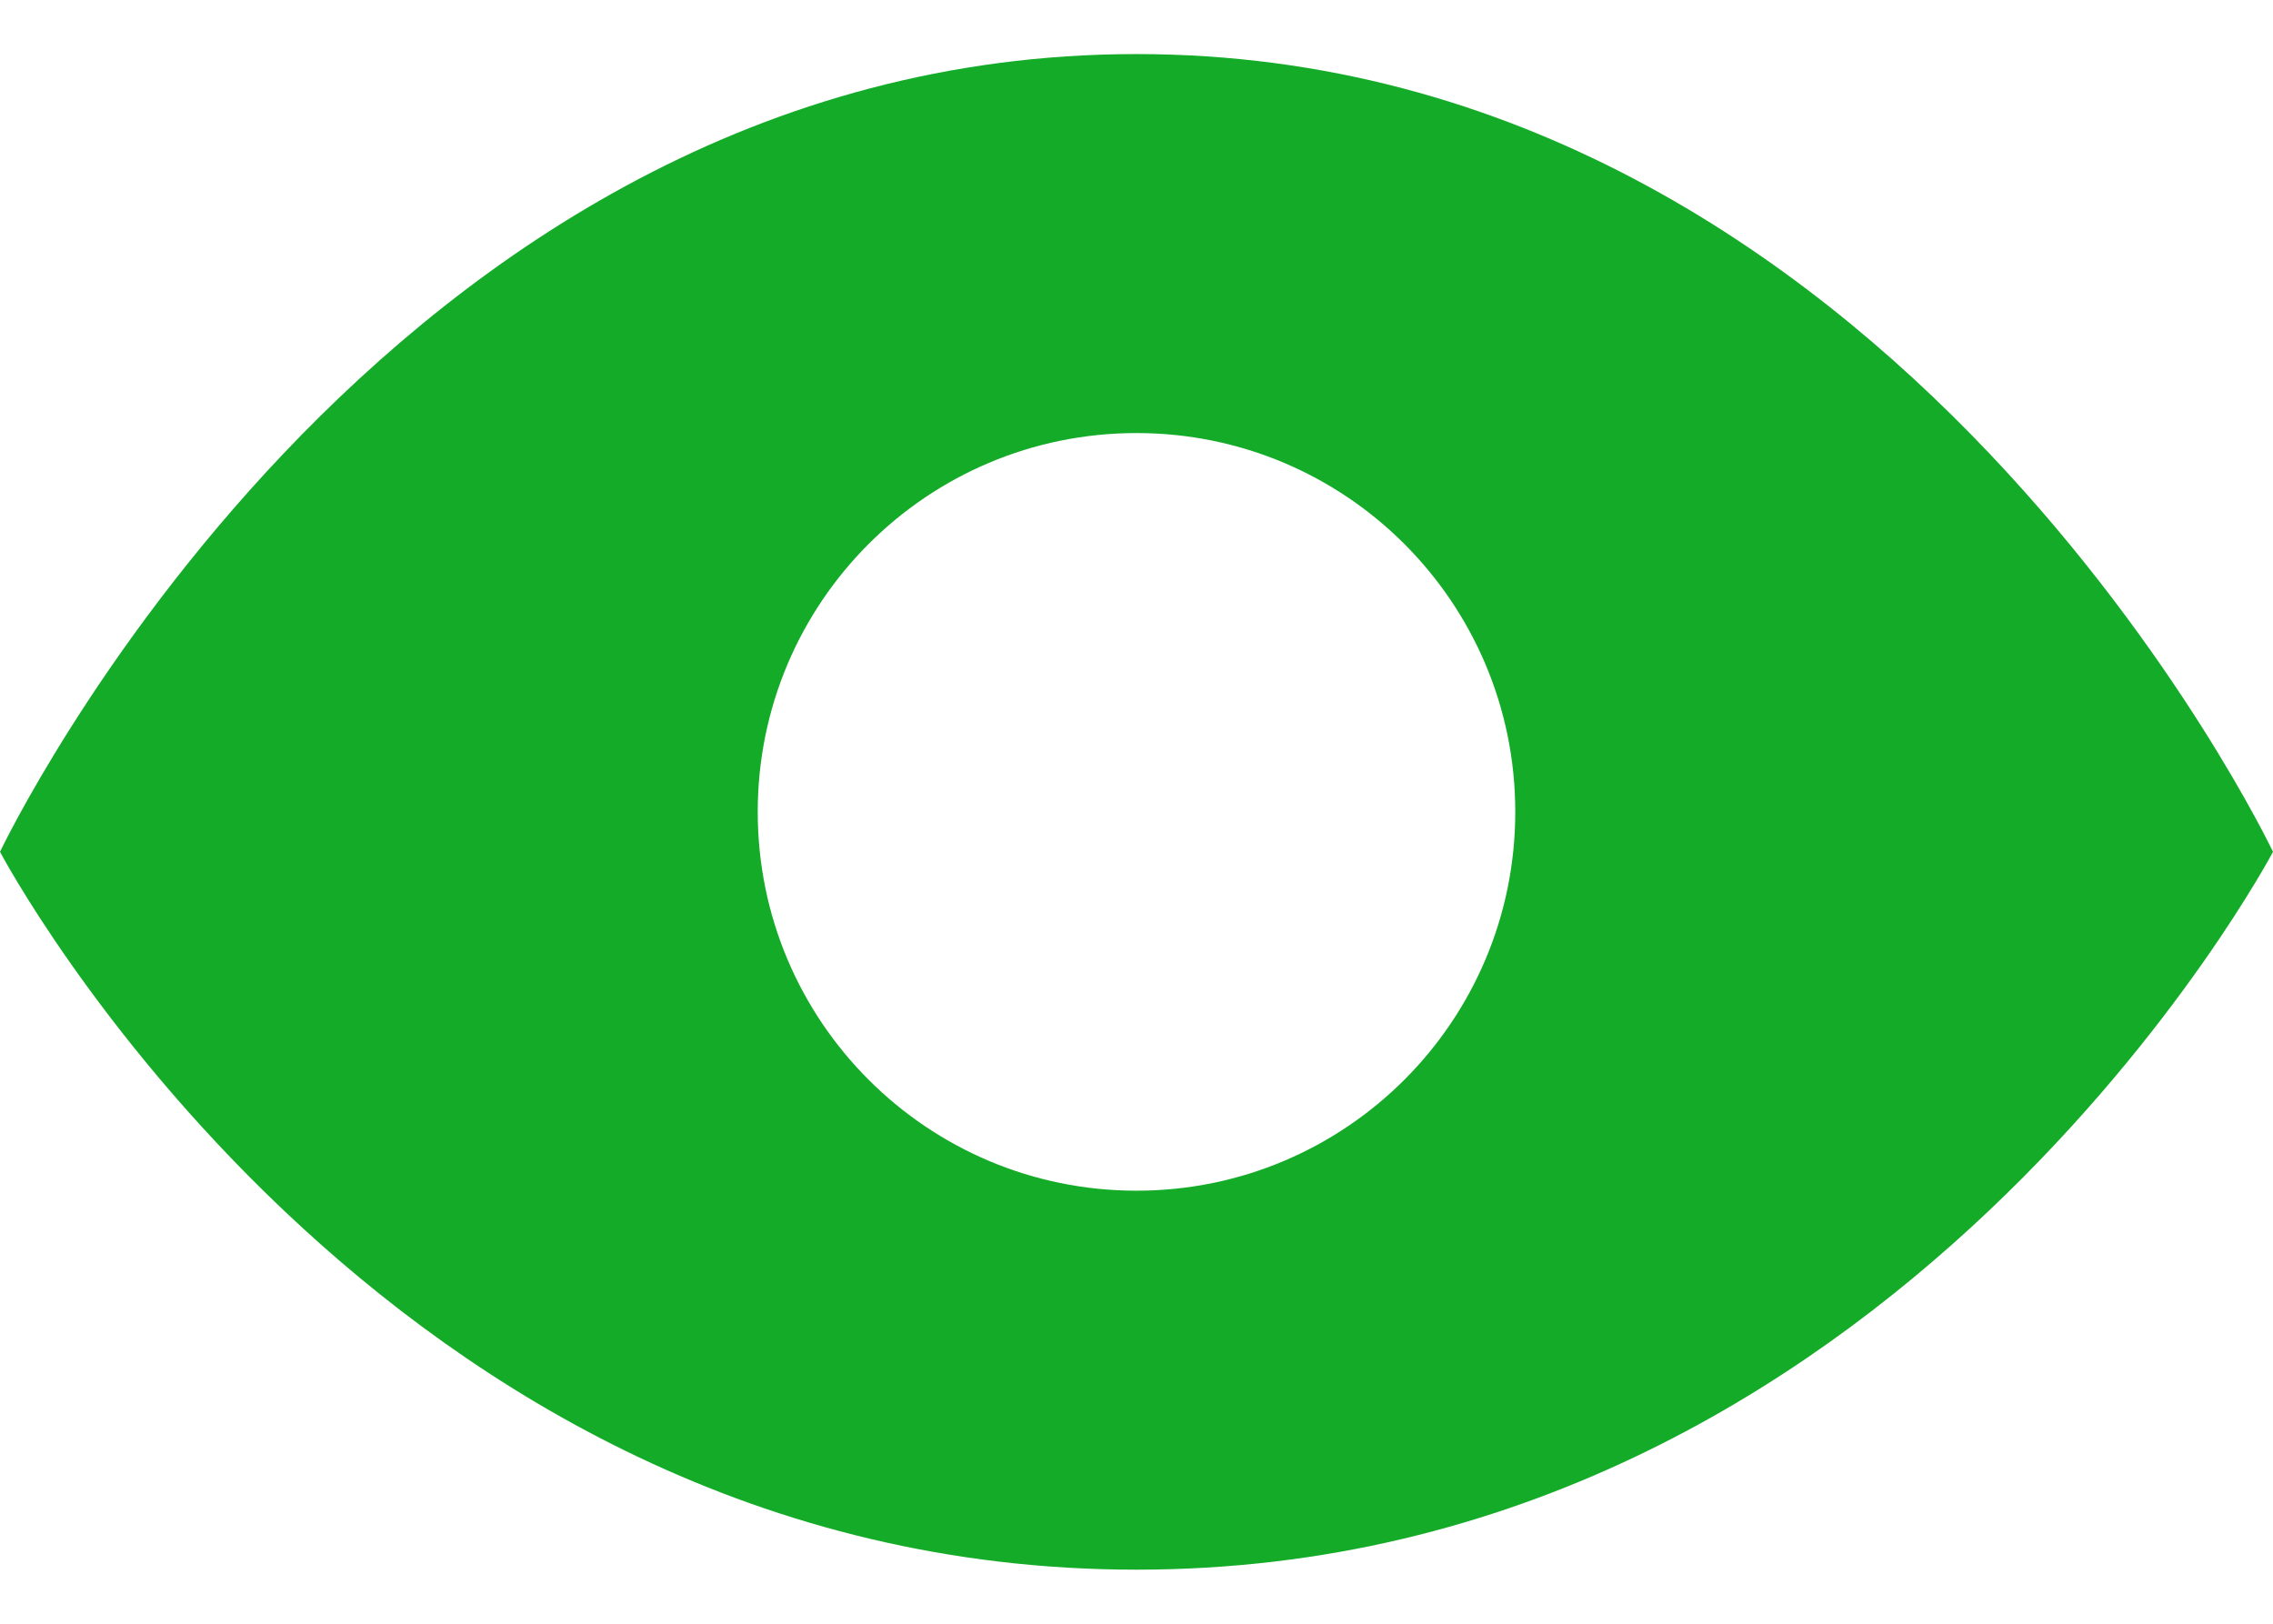 <svg width="14" height="10" viewBox="0 0 14 10" fill="none" xmlns="http://www.w3.org/2000/svg">
<path fill-rule="evenodd" clip-rule="evenodd" d="M0 5.246C0 5.246 2.333 0.333 7 0.333C11.667 0.333 14 5.246 14 5.246C14 5.246 11.667 9.667 7 9.667C2.333 9.667 0 5.246 0 5.246ZM7 7.333C5.711 7.333 4.667 6.289 4.667 5C4.667 3.711 5.711 2.667 7 2.667C8.289 2.667 9.333 3.711 9.333 5C9.333 6.289 8.289 7.333 7 7.333Z" fill="#14AB28"/>
</svg>
